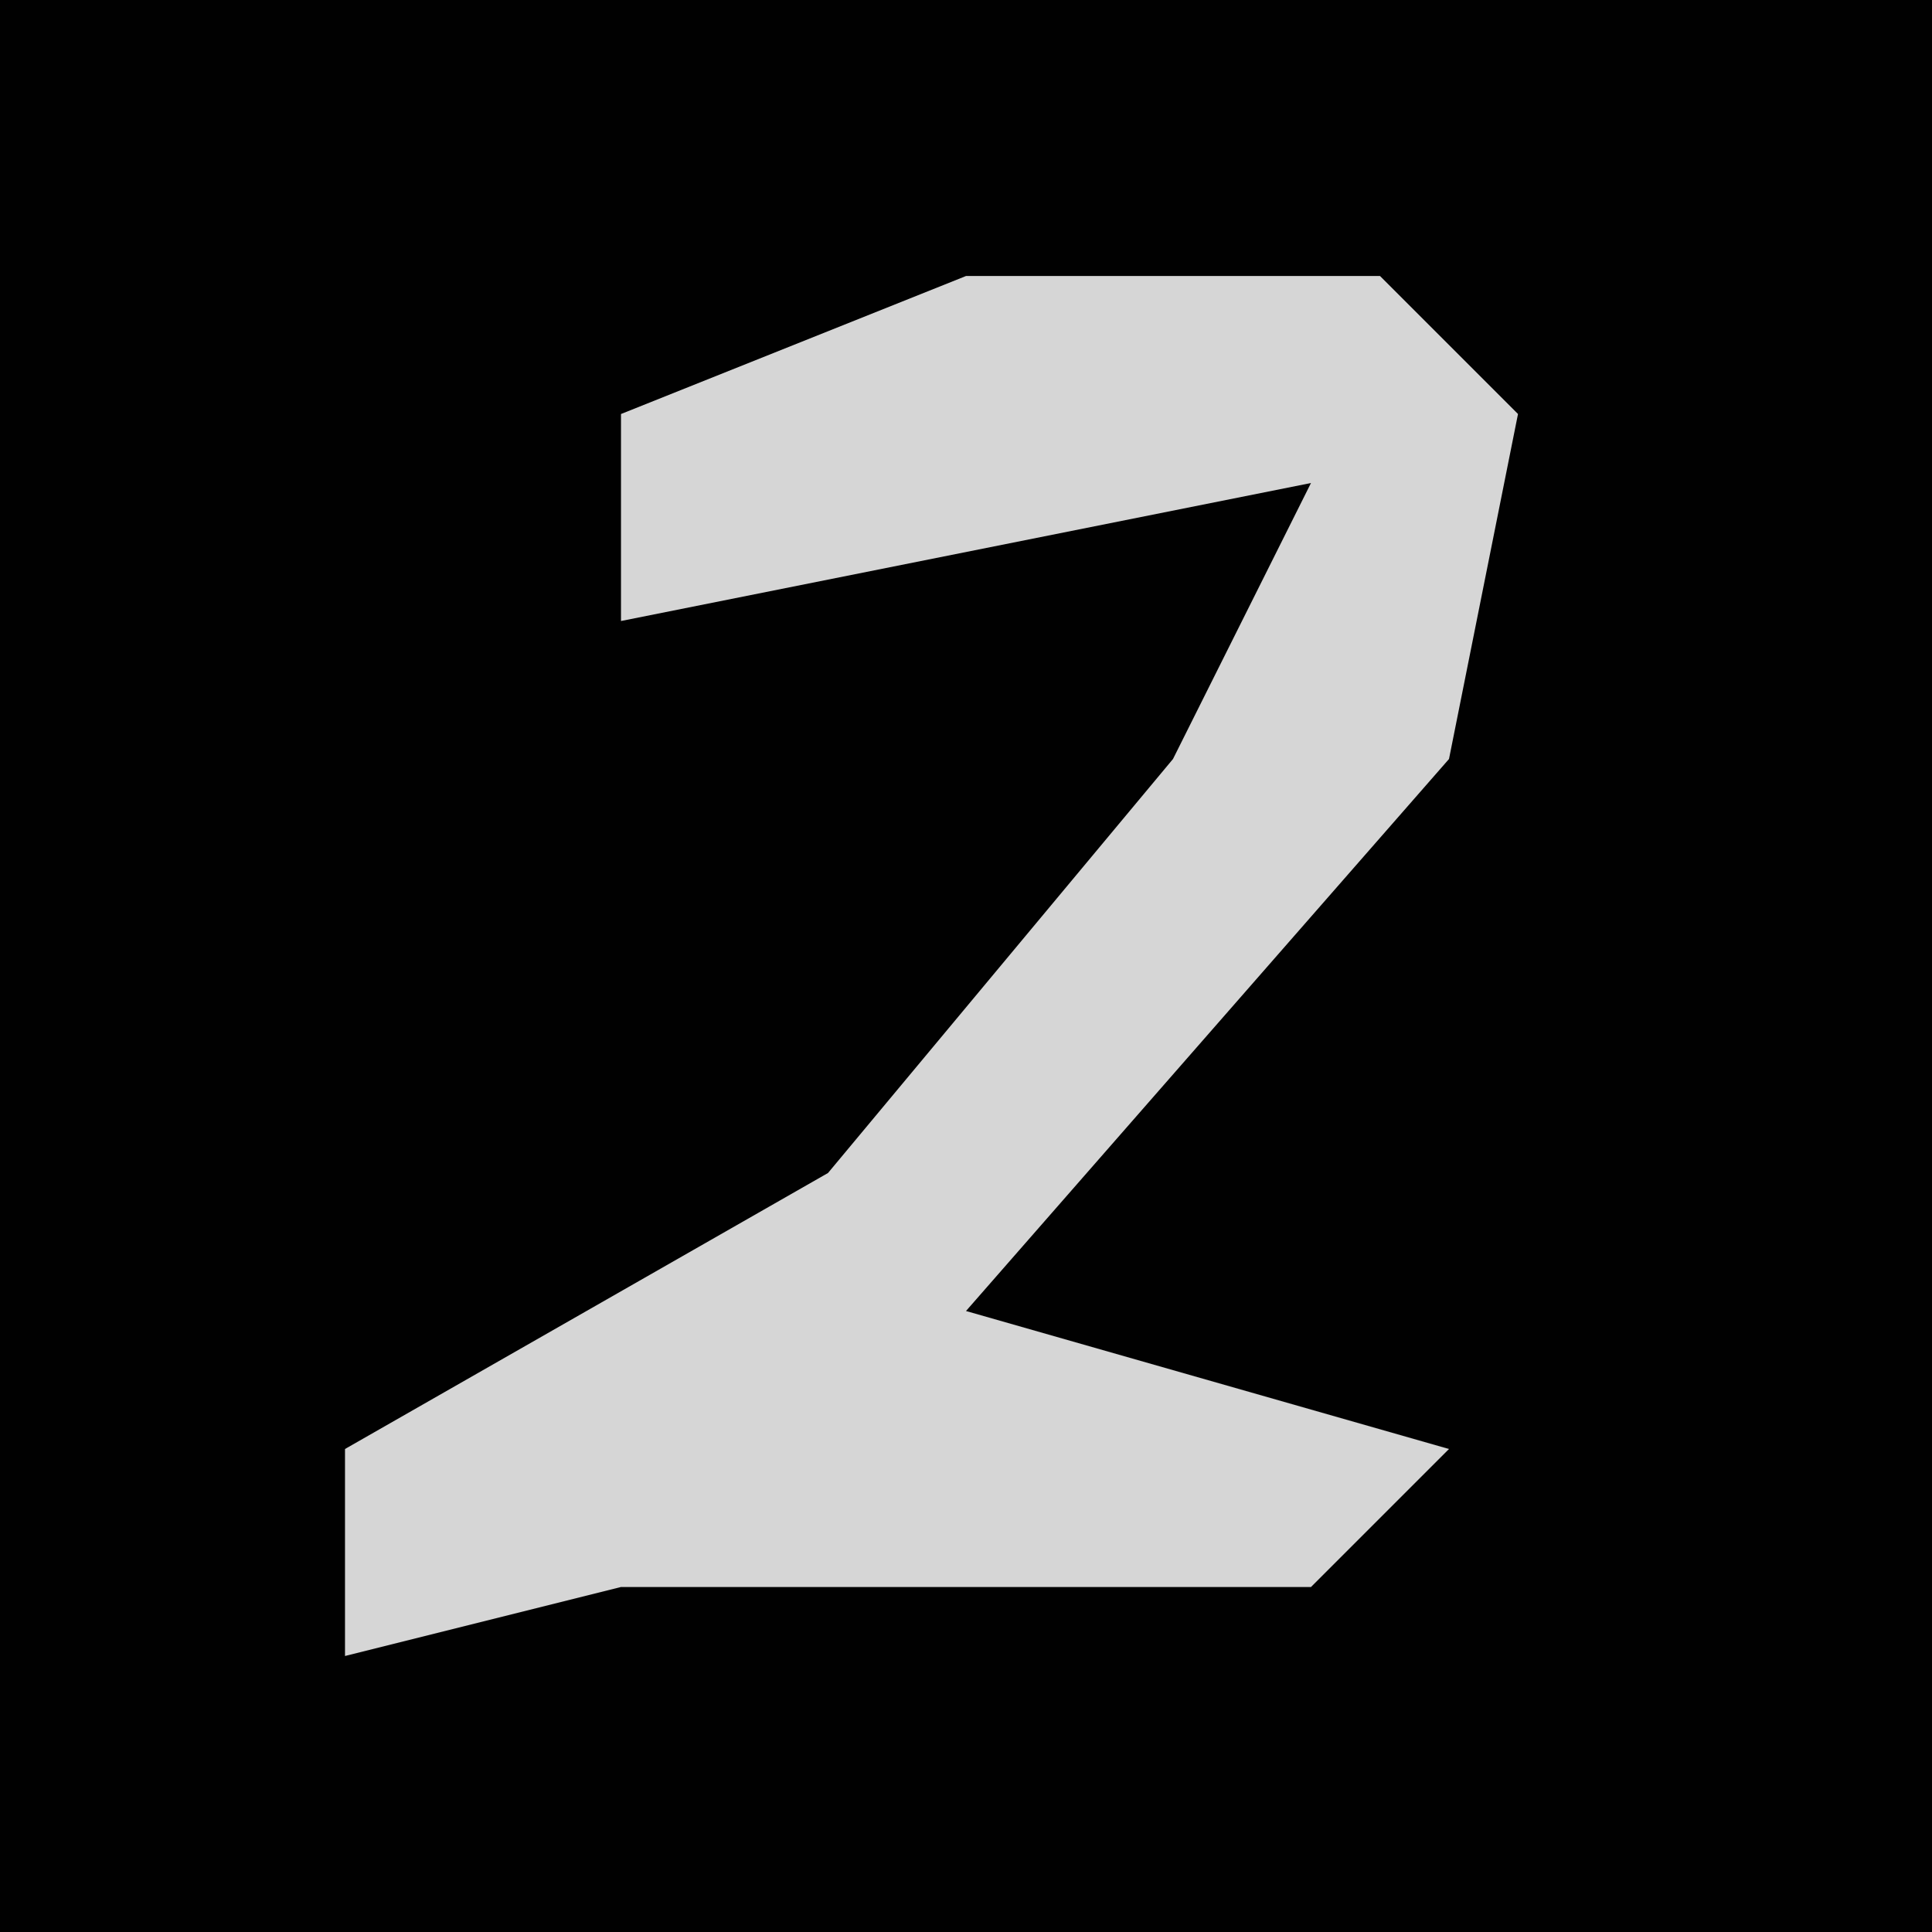 <?xml version="1.0" encoding="UTF-8"?>
<svg version="1.1" xmlns="http://www.w3.org/2000/svg" width="28" height="28">
<path d="M0,0 L28,0 L28,28 L0,28 Z " fill="#010101" transform="translate(0,0)"/>
<path d="M0,0 L6,0 L8,2 L7,7 L0,15 L7,17 L5,19 L-5,19 L-9,20 L-9,17 L-2,13 L3,7 L5,3 L-5,5 L-5,2 Z " fill="#D6D6D6" transform="translate(14,4)"/>
</svg>
